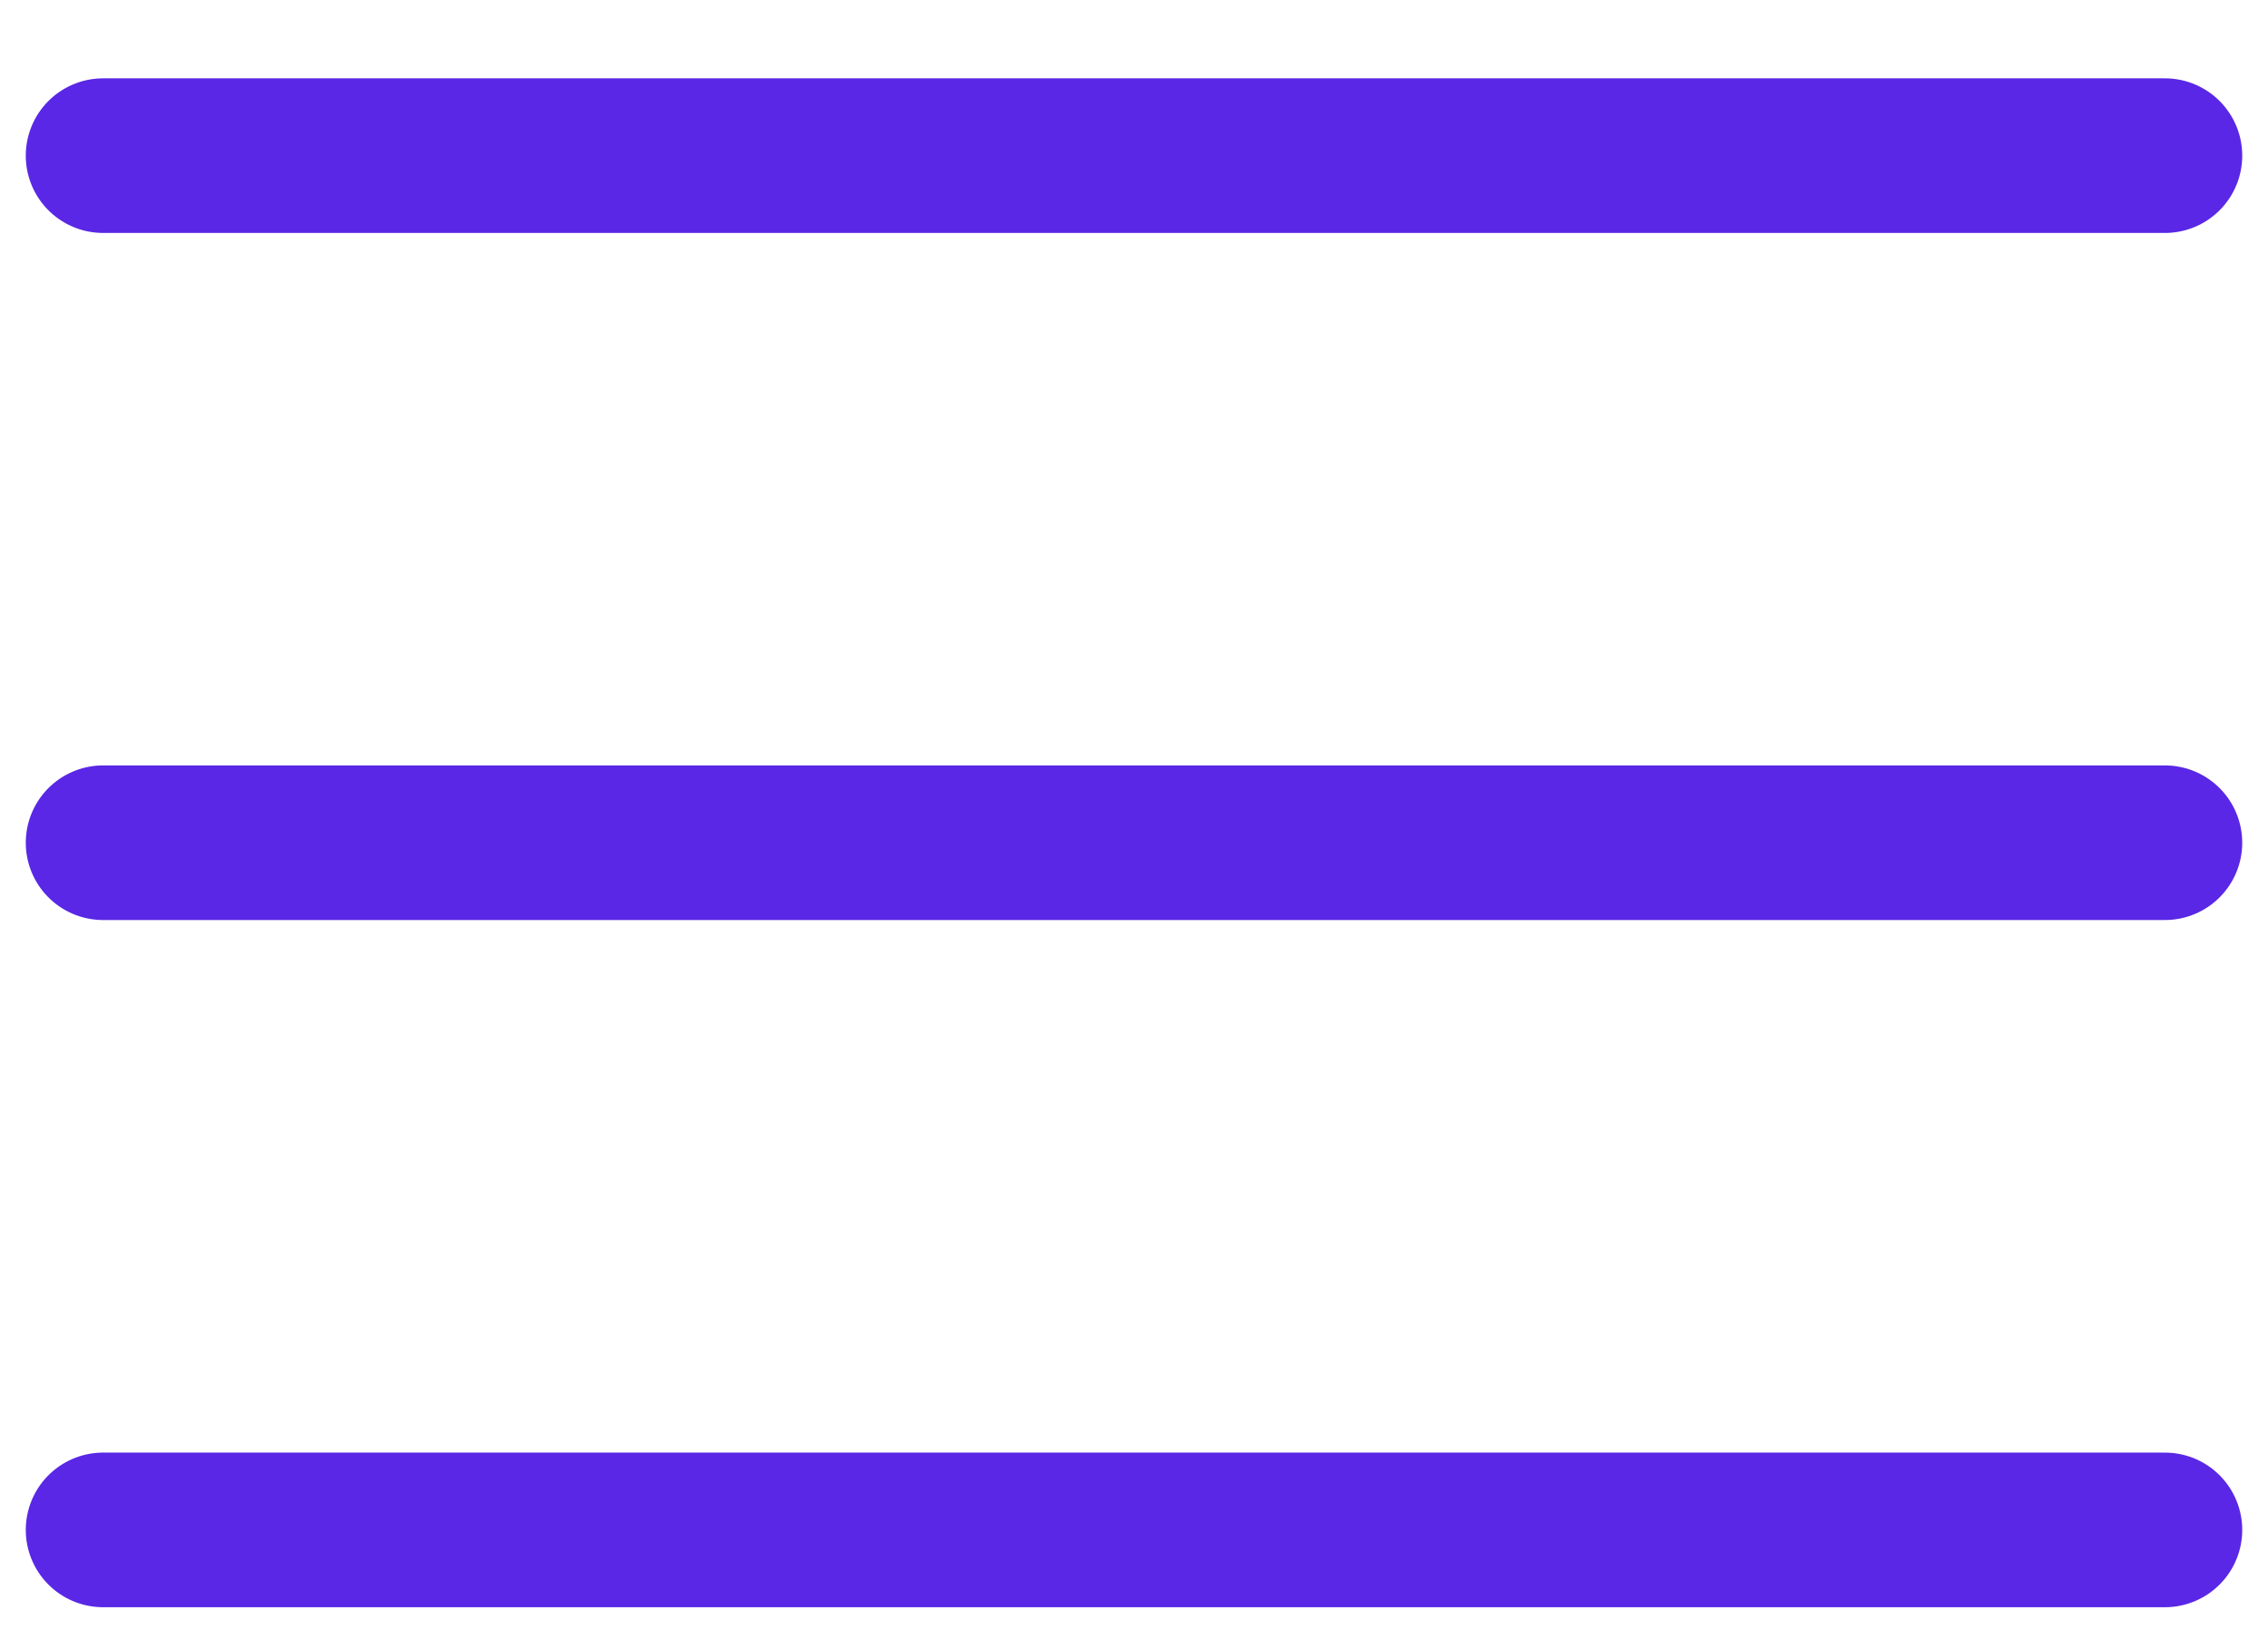 <svg width="22" height="16" viewBox="0 0 22 16" fill="none" xmlns="http://www.w3.org/2000/svg">
<path d="M1 1.51H21M1 8.176H21M1 14.843H21" stroke="#5927E5" stroke-width="1.5" stroke-linecap="round"/>
</svg>
